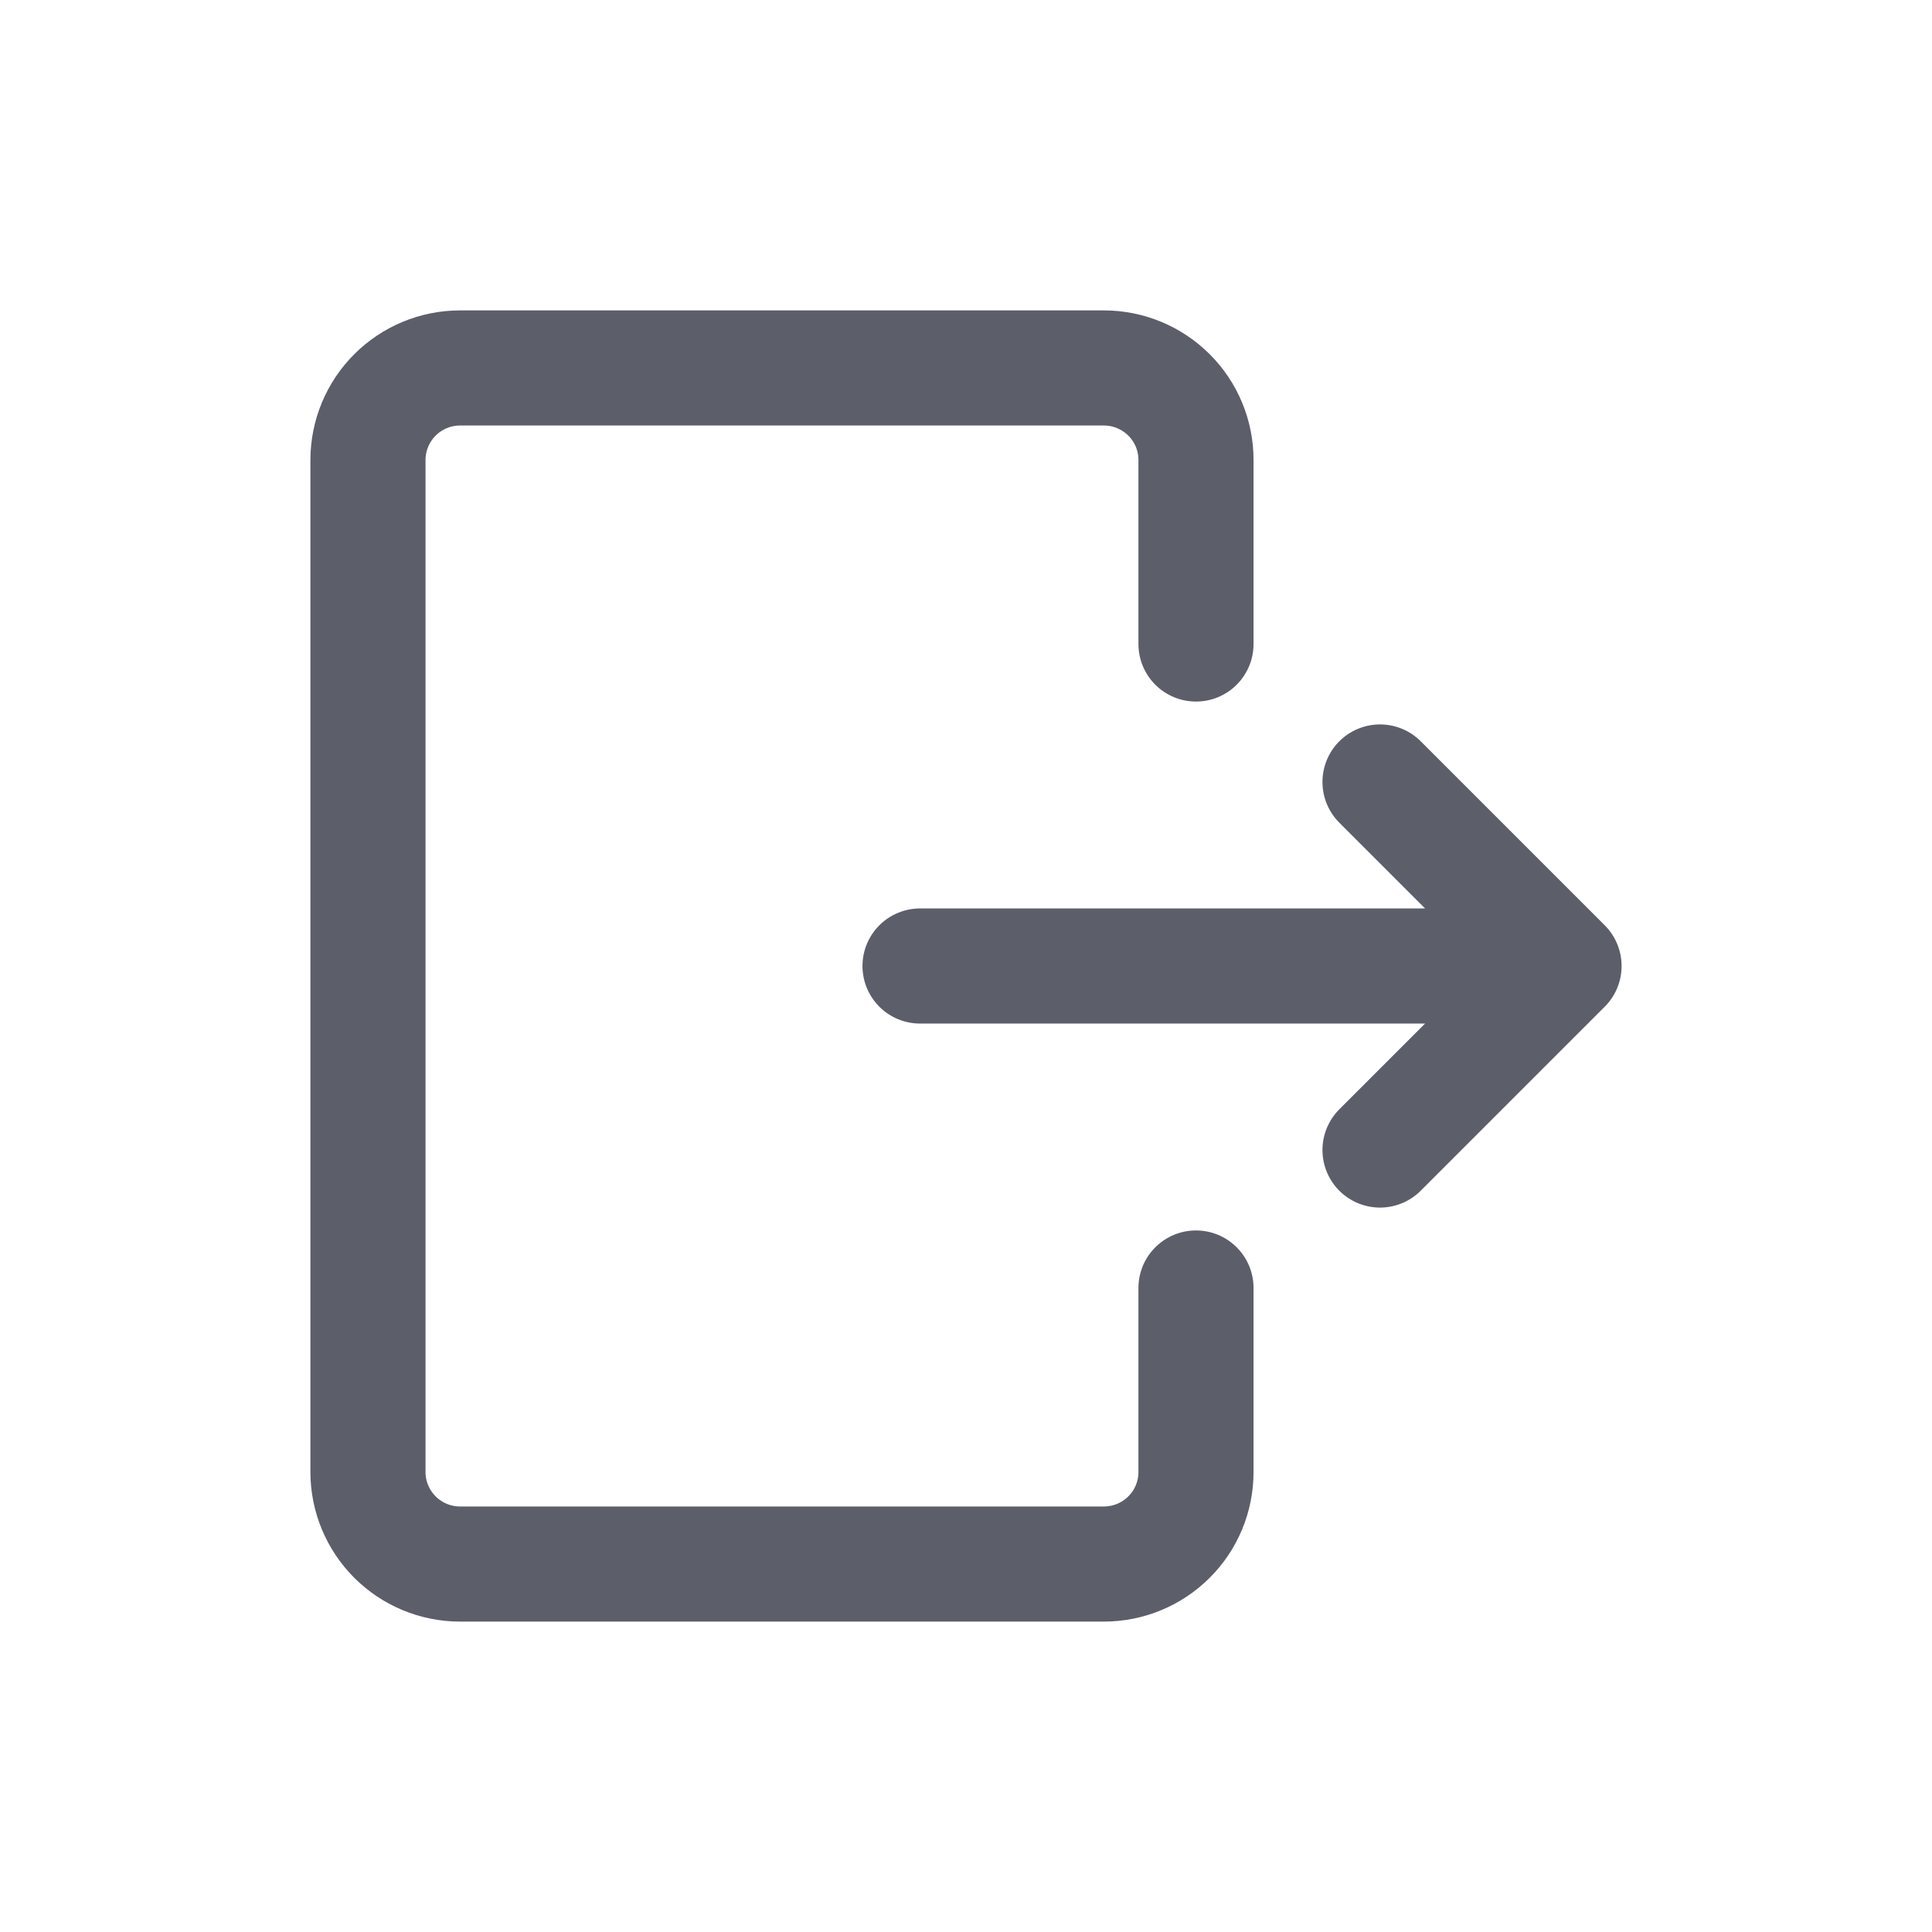 <svg width="24" height="24" viewBox="0 0 24 24" fill="none" xmlns="http://www.w3.org/2000/svg">
<path d="M14.857 16V18.286C14.857 18.589 14.737 18.88 14.522 19.094C14.308 19.308 14.017 19.429 13.714 19.429H5.714C5.411 19.429 5.12 19.308 4.906 19.094C4.692 18.88 4.571 18.589 4.571 18.286V5.714C4.571 5.411 4.692 5.12 4.906 4.906C5.12 4.692 5.411 4.571 5.714 4.571H13.714C14.017 4.571 14.308 4.692 14.522 4.906C14.737 5.12 14.857 5.411 14.857 5.714V8M11.429 12H19.429M19.429 12L17.143 9.714M19.429 12L17.143 14.286" stroke="#5C5F6A" stroke-width="1.43" stroke-linecap="round" stroke-linejoin="round"/>
</svg>
